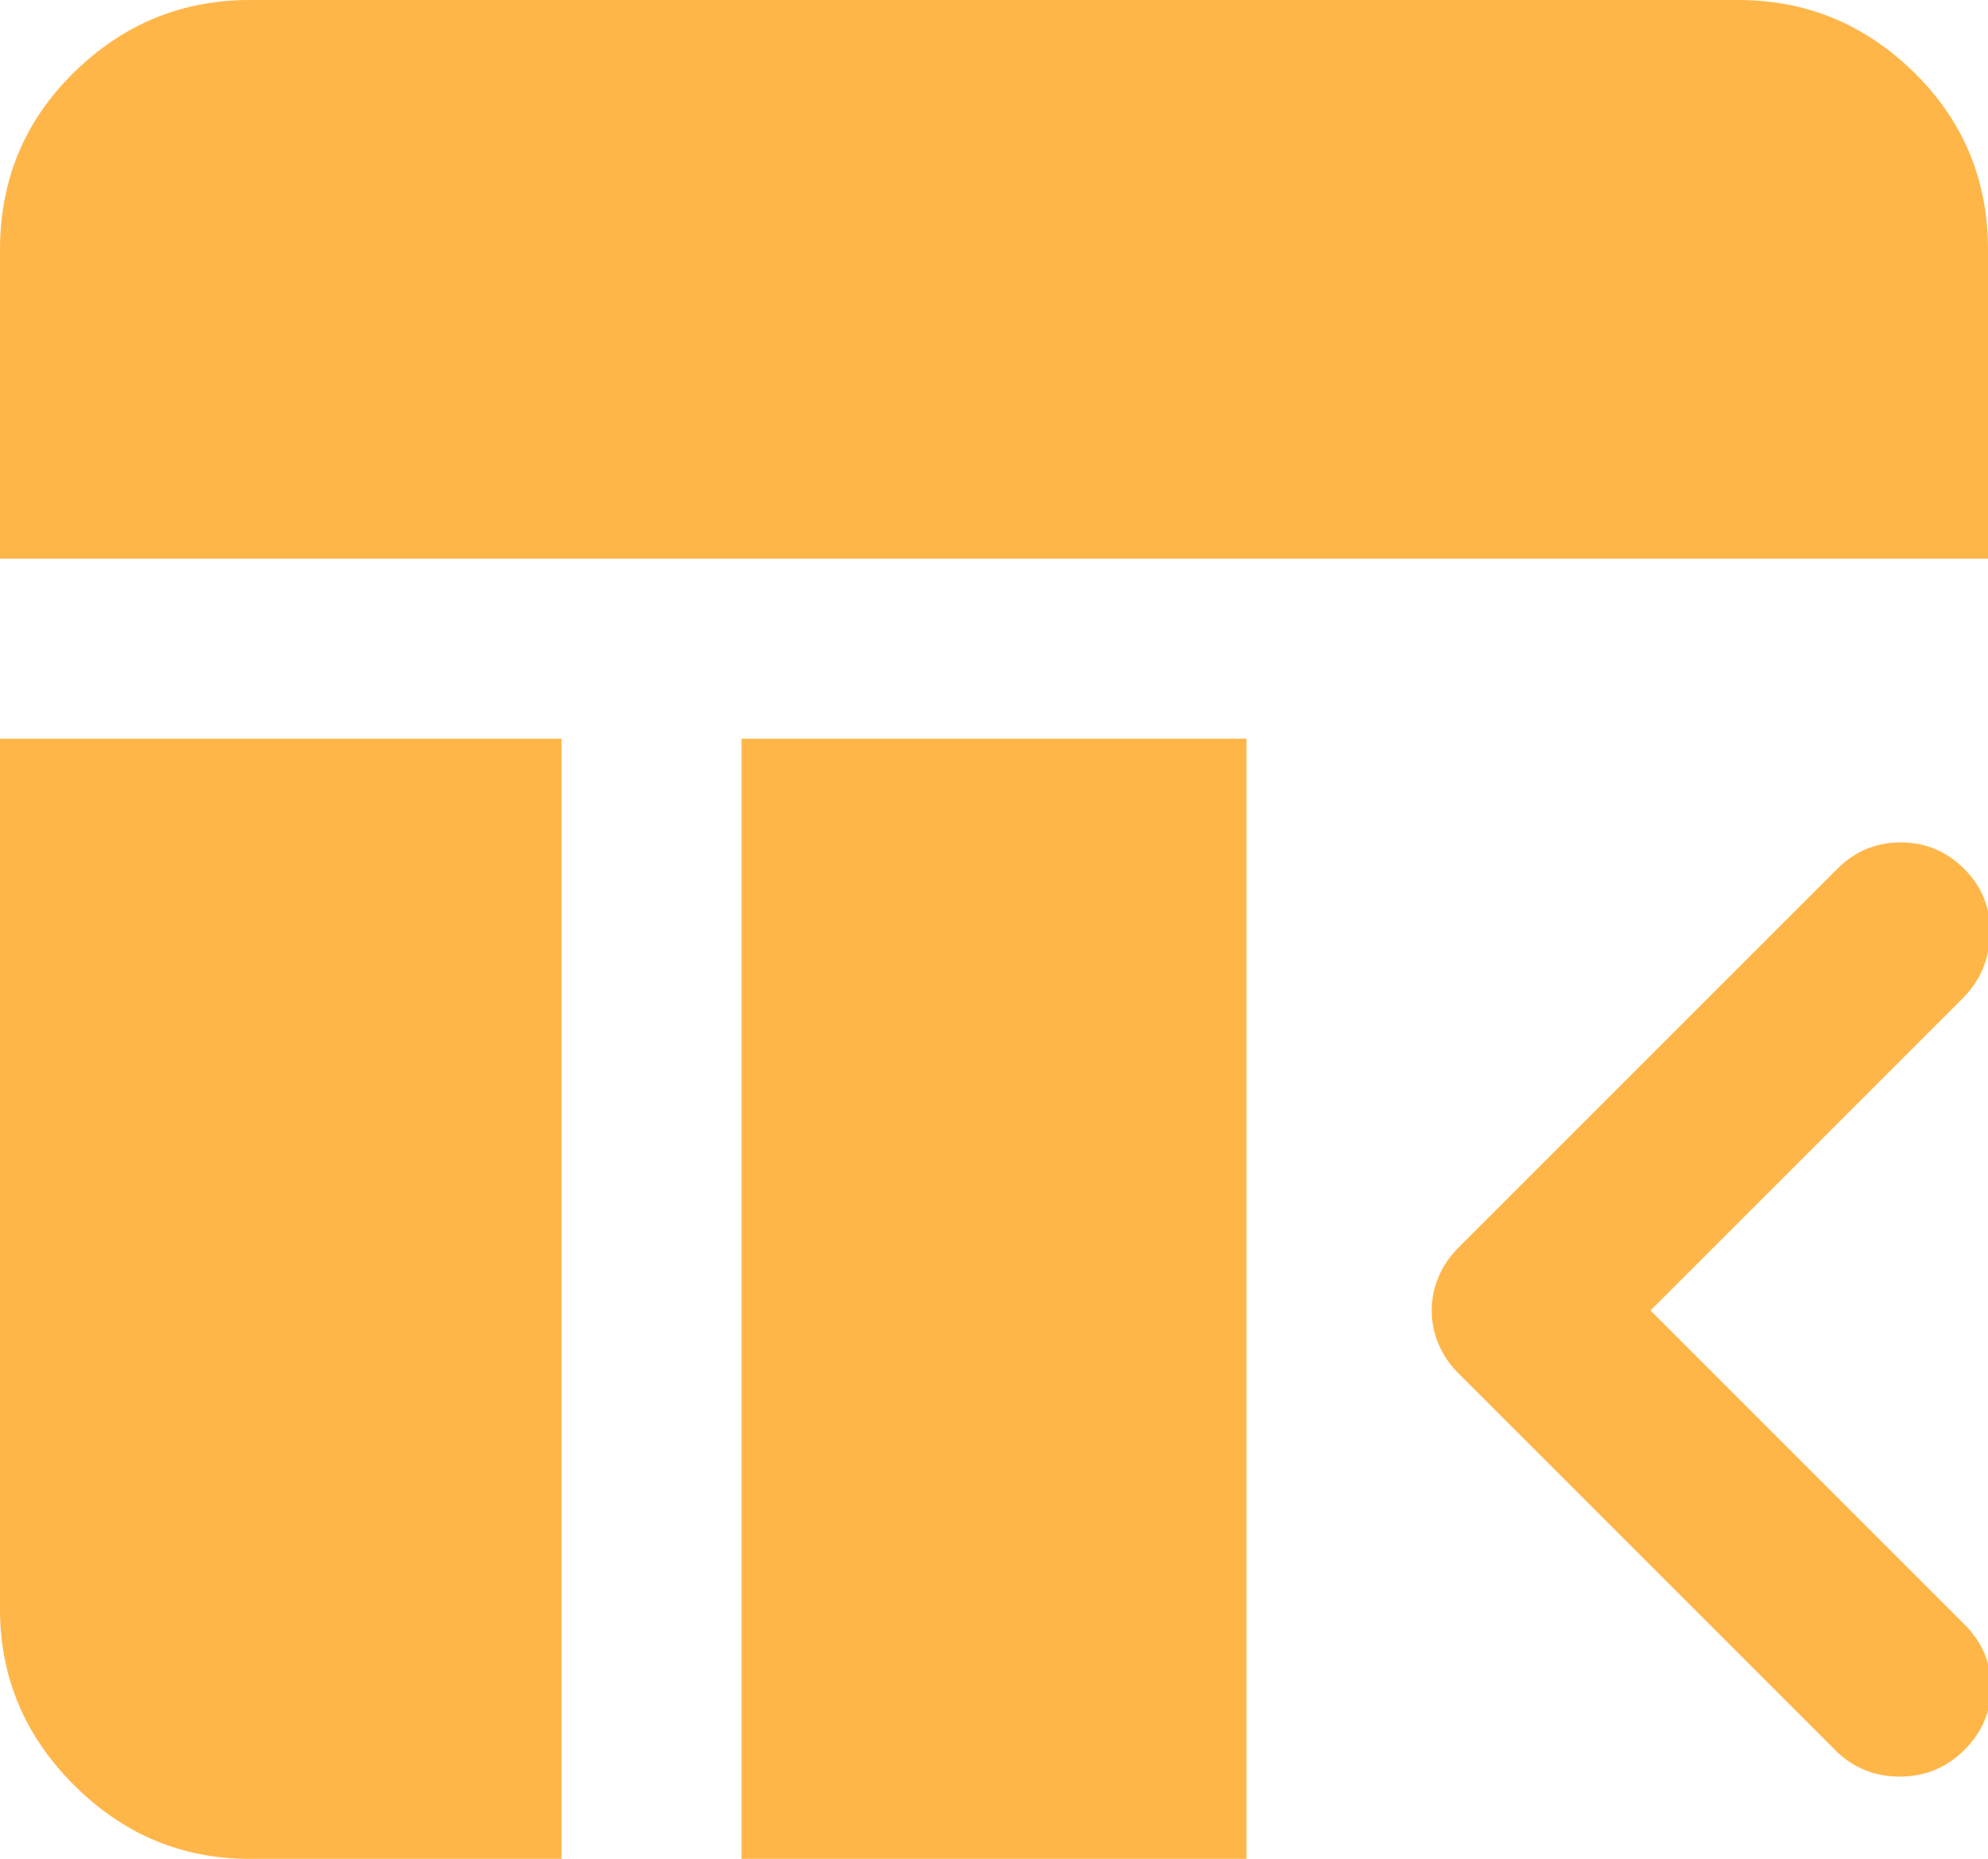 <?xml version="1.0" encoding="UTF-8" standalone="no"?>
<svg
   xmlns:dc="http://purl.org/dc/elements/1.1/"
   xmlns:cc="http://creativecommons.org/ns#"
   xmlns:rdf="http://www.w3.org/1999/02/22-rdf-syntax-ns#"
   xmlns:svg="http://www.w3.org/2000/svg"
   xmlns="http://www.w3.org/2000/svg"
   xmlns:sodipodi="http://sodipodi.sourceforge.net/DTD/sodipodi-0.dtd"
   xmlns:inkscape="http://www.inkscape.org/namespaces/inkscape"
   height="14.416"
   width="15.416"
   version="1.1"
   id="svg1061"
   sodipodi:docname="blackboard_compare_condition.svg"
   inkscape:version="0.92.3 (2405546, 2018-03-11)">
  <defs
     id="defs1065" />
  <sodipodi:namedview
     id="namedview1063"
     pagecolor="#ffffff"
     bordercolor="#000000"
     borderopacity="0.25"
     inkscape:showpageshadow="2"
     inkscape:pageopacity="0.0"
     inkscape:pagecheckerboard="0"
     inkscape:deskcolor="#d1d1d1"
     showgrid="false"
     inkscape:zoom="21.6"
     inkscape:cx="0.52315063"
     inkscape:cy="5.5692657"
     inkscape:window-width="1920"
     inkscape:window-height="991"
     inkscape:window-x="-9"
     inkscape:window-y="-9"
     inkscape:window-maximized="1"
     inkscape:current-layer="svg1061"
     inkscape:measure-start="9.67593,4.30556"
     inkscape:measure-end="11.1111,4.25926" />
  <path
     style="fill:#ffb649;fill-opacity:1;stroke:none;stroke-opacity:1"
     d="M 0,4.333 V 1.937 Q 0,1.125 0.573,0.562 1.146,0 1.937,0 h 11.542 q 0.791,0 1.364,0.562 0.573,0.563 0.573,1.375 v 2.396 z"
     id="path833" />
  <path
     style="fill:#ffb649;fill-opacity:1;stroke:none;stroke-opacity:1"
     d="m 4.354,5.729 v 8.687 H 1.937 q -0.791,0 -1.364,-0.573 Q 0,13.27 0,12.479 v -6.75 z"
     id="path831" />
  <path
     style="fill:#ffb649;fill-opacity:1;stroke:none;stroke-opacity:1"
     d="m 9.666,5.729 v 8.687 H 5.75 V 5.729 Z"
     id="path1059" />
  <path
     inkscape:connector-curvature="0"
     d="m 14.23,13.571 -2.921,-2.921 q -0.103,-0.103 -0.155,-0.229 -0.052,-0.125 -0.052,-0.258 0,-0.133 0.052,-0.258 0.052,-0.125 0.155,-0.229 l 2.936,-2.936 q 0.207,-0.207 0.494,-0.207 0.288,0 0.494,0.207 0.207,0.207 0.199,0.502 -0.007,0.295 -0.214,0.502 l -2.419,2.419 2.434,2.434 q 0.207,0.207 0.207,0.487 0,0.28 -0.207,0.487 -0.207,0.207 -0.502,0.207 -0.295,0 -0.502,-0.207 z"
     id="path2"
     style="fill:#ffb649;fill-opacity:1;stroke-width:0.295" />
</svg>
